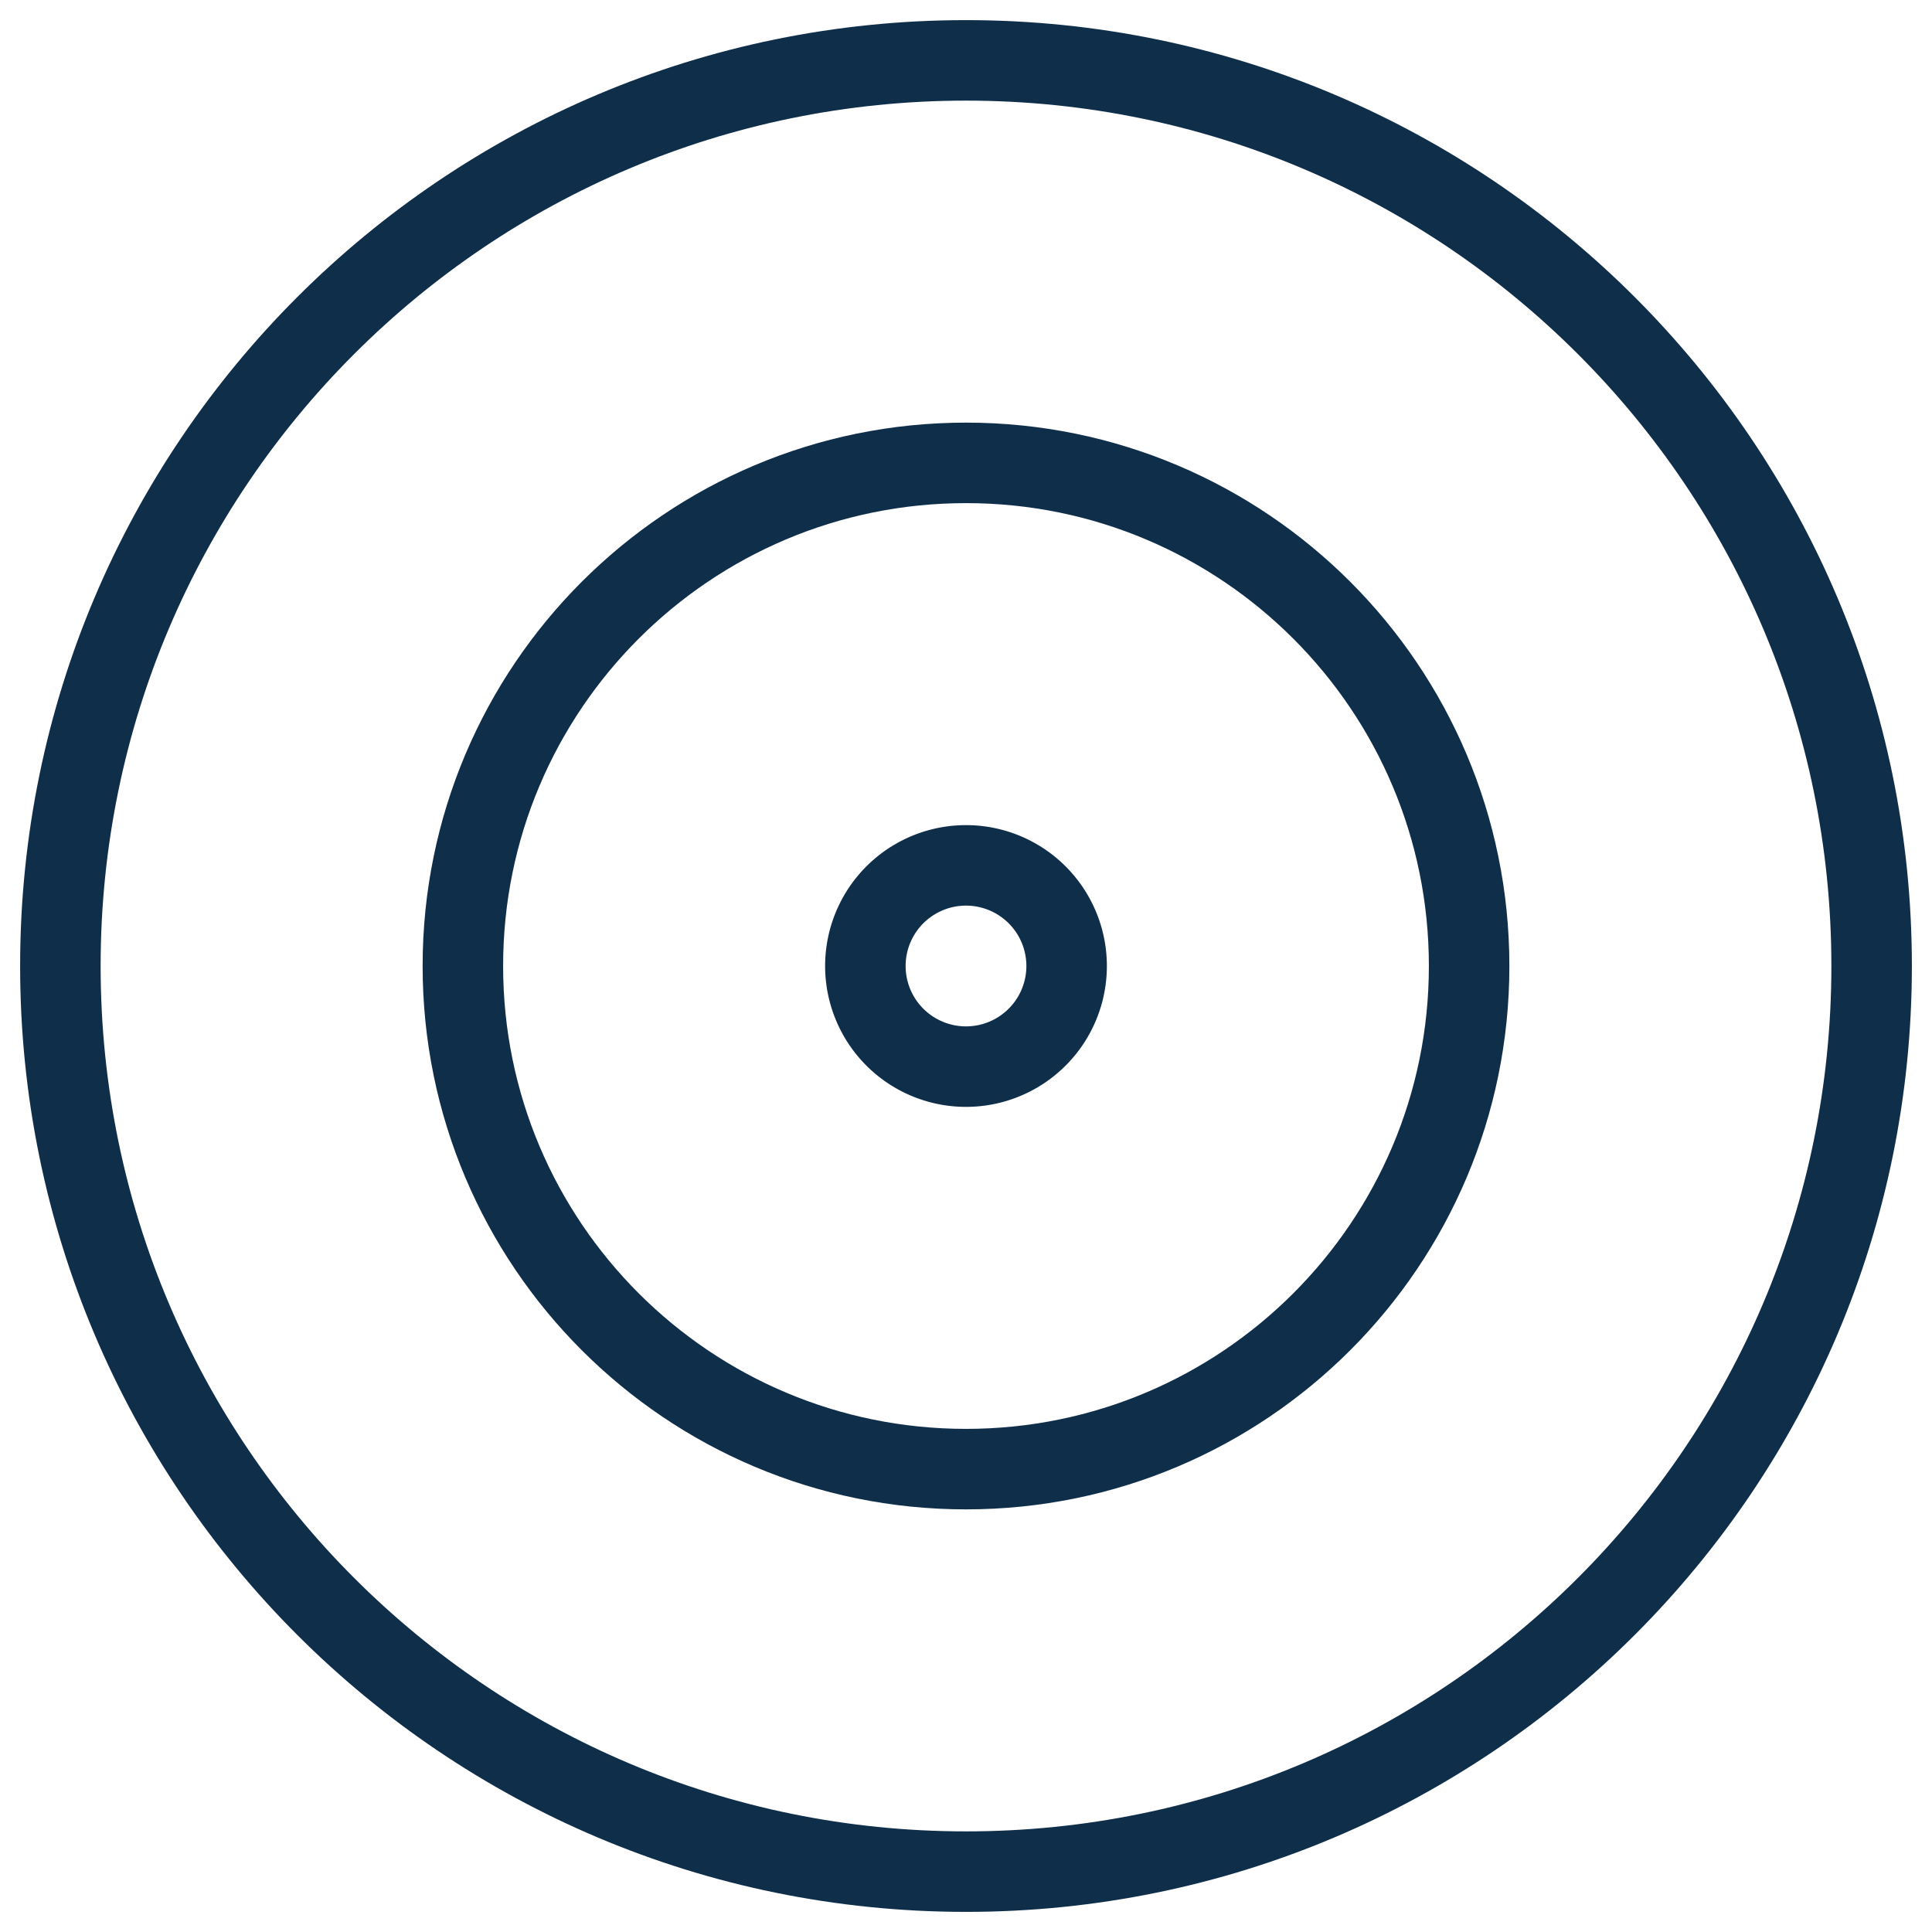 <svg xmlns="http://www.w3.org/2000/svg" width="48" height="48" fill="none"><path stroke="#0F2E4A" stroke-linecap="round" stroke-linejoin="round" stroke-width="2" d="M24 26.5a2.5 2.5 0 1 0 0-5 2.5 2.5 0 0 0 0 5Z"/><path stroke="#0F2E4A" stroke-linecap="round" stroke-linejoin="round" stroke-width="2" d="M24 36.5c6.904 0 12.5-5.596 12.5-12.5S30.904 11.5 24 11.5 11.5 17.096 11.5 24 17.096 36.5 24 36.5Z"/><path stroke="#0F2E4A" stroke-linecap="round" stroke-linejoin="round" stroke-width="2" d="M24 46.5c12.426 0 22.5-10.074 22.5-22.5S36.426 1.5 24 1.5 1.5 11.574 1.5 24 11.574 46.5 24 46.5Z"/></svg>
